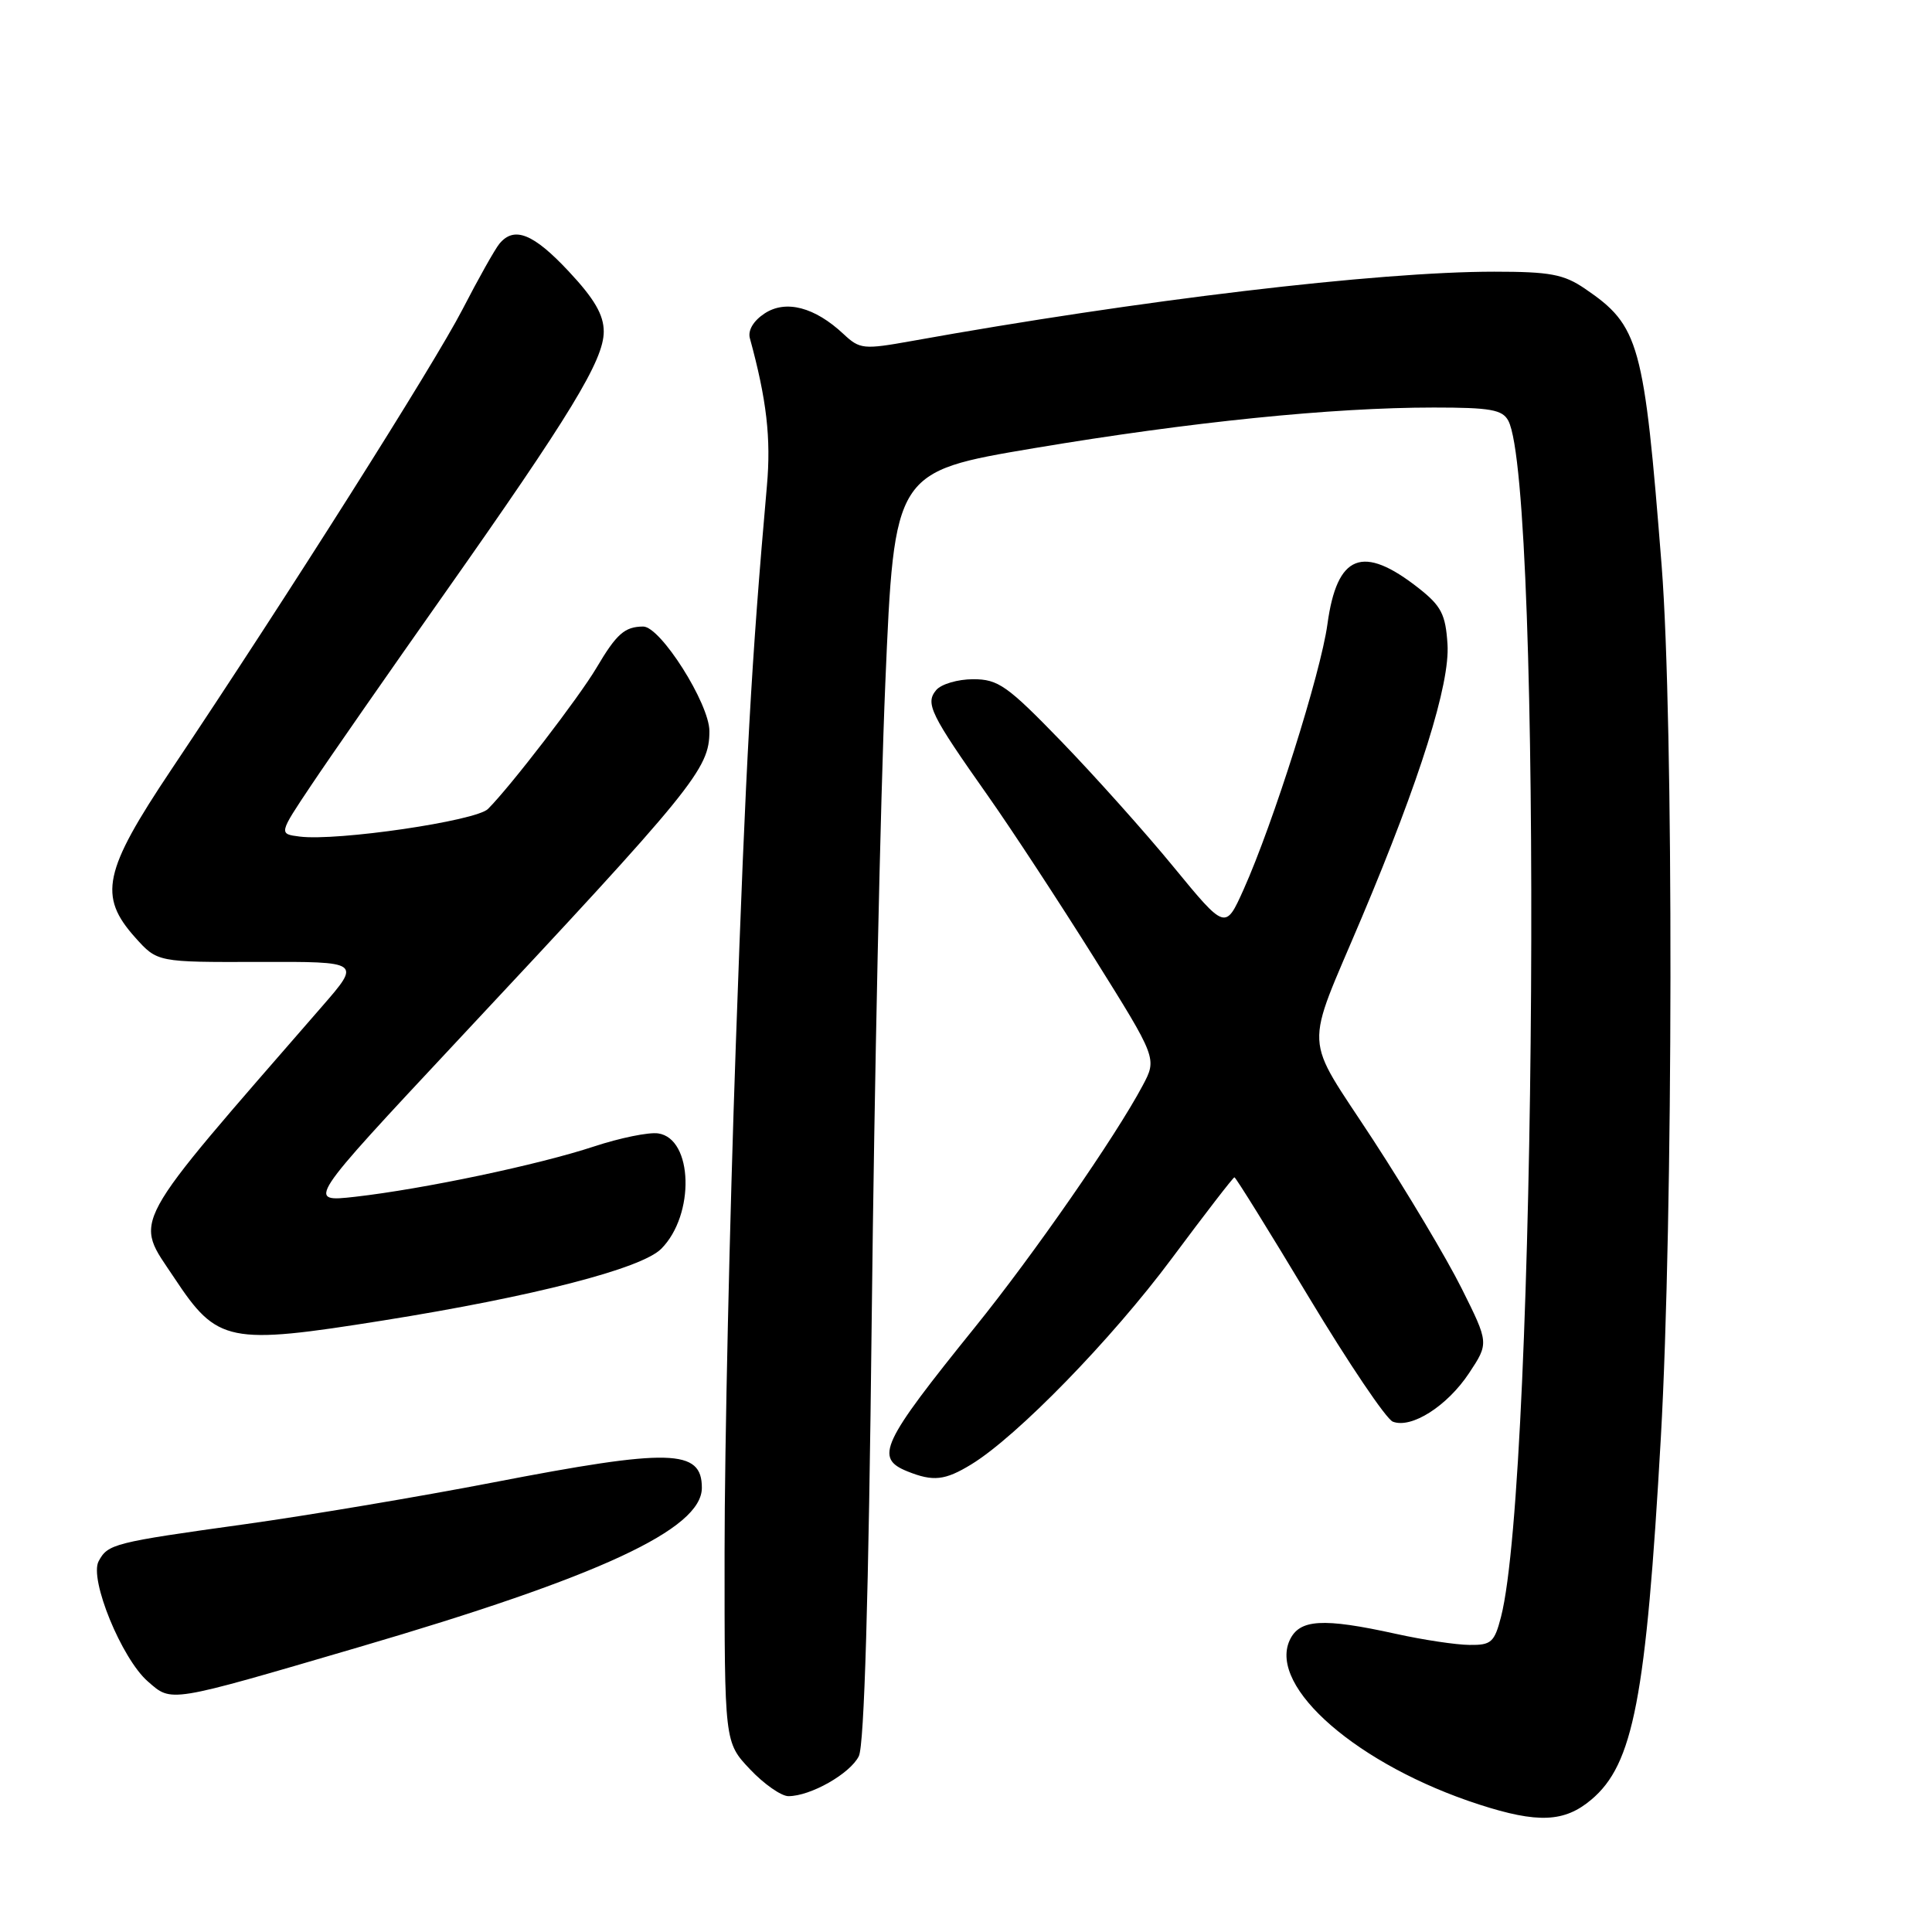 <?xml version="1.0" encoding="UTF-8" standalone="no"?>
<!DOCTYPE svg PUBLIC "-//W3C//DTD SVG 1.1//EN" "http://www.w3.org/Graphics/SVG/1.1/DTD/svg11.dtd" >
<svg xmlns="http://www.w3.org/2000/svg" xmlns:xlink="http://www.w3.org/1999/xlink" version="1.1" viewBox="0 0 256 256">
 <g >
 <path fill="currentColor"
d=" M 210.85 238.47 C 216.43 233.78 218.11 225.05 220.07 190.50 C 221.72 161.40 221.78 95.45 220.18 75.00 C 217.85 45.40 217.24 43.17 210.01 38.25 C 207.21 36.34 205.38 36.00 197.99 36.00 C 182.53 36.00 150.95 39.76 120.78 45.19 C 114.41 46.33 113.93 46.28 111.78 44.27 C 107.96 40.69 104.13 39.69 101.32 41.53 C 99.84 42.50 99.08 43.77 99.36 44.81 C 101.59 52.96 102.18 58.08 101.62 64.37 C 99.56 87.67 98.84 100.53 97.50 138.41 C 96.68 161.56 96.01 191.83 96.01 205.68 C 96.00 230.86 96.00 230.86 99.37 234.43 C 101.22 236.39 103.52 238.00 104.47 238.00 C 107.41 238.00 112.65 235.02 113.80 232.70 C 114.52 231.24 115.10 211.67 115.51 174.50 C 115.85 143.70 116.66 105.90 117.31 90.50 C 118.50 62.50 118.50 62.50 137.05 59.38 C 157.72 55.91 176.51 54.00 189.98 54.00 C 197.48 54.00 199.08 54.28 199.86 55.75 C 204.44 64.41 203.64 195.85 198.89 214.25 C 198.02 217.62 197.59 218.00 194.71 217.96 C 192.95 217.95 188.57 217.29 185.00 216.50 C 175.24 214.35 172.17 214.54 170.88 217.36 C 168.05 223.59 180.01 233.94 196.00 239.11 C 203.76 241.62 207.29 241.47 210.85 238.47 Z  M 47.50 218.27 C 79.49 208.90 93.00 202.62 93.00 197.14 C 93.00 192.00 88.83 191.89 65.30 196.44 C 55.51 198.33 40.75 200.81 32.50 201.96 C 15.02 204.39 14.30 204.58 13.07 206.87 C 11.80 209.23 16.12 219.78 19.59 222.80 C 22.79 225.59 22.16 225.70 47.50 218.27 Z  M 128.70 194.04 C 134.76 190.34 147.30 177.47 155.27 166.75 C 159.67 160.84 163.40 156.00 163.57 156.00 C 163.74 156.00 168.18 163.15 173.43 171.89 C 178.69 180.63 183.69 188.05 184.56 188.38 C 187.03 189.33 191.76 186.31 194.65 181.96 C 197.29 177.97 197.29 177.97 193.68 170.73 C 191.70 166.76 186.41 157.89 181.94 151.03 C 172.61 136.74 172.76 139.78 180.45 121.56 C 188.19 103.21 192.15 90.59 191.80 85.35 C 191.55 81.41 190.97 80.29 188.00 77.95 C 180.55 72.09 177.16 73.43 175.89 82.72 C 175.00 89.21 168.71 109.11 164.78 117.87 C 162.37 123.23 162.37 123.23 155.50 114.87 C 151.72 110.26 145.03 102.79 140.64 98.25 C 133.46 90.84 132.27 90.00 128.95 90.00 C 126.91 90.00 124.71 90.65 124.05 91.44 C 122.58 93.21 123.25 94.59 130.94 105.50 C 134.04 109.90 140.34 119.52 144.95 126.87 C 153.32 140.25 153.32 140.25 151.41 143.84 C 147.81 150.61 136.97 166.23 129.19 175.86 C 116.76 191.26 115.85 193.20 120.25 194.97 C 123.66 196.34 125.21 196.17 128.70 194.04 Z  M 50.77 174.97 C 70.65 171.80 84.98 168.11 87.61 165.48 C 92.11 160.98 91.84 150.84 87.20 150.18 C 85.96 150.00 82.15 150.78 78.72 151.91 C 71.37 154.34 56.11 157.55 47.05 158.58 C 40.61 159.30 40.61 159.30 60.55 137.97 C 92.05 104.30 94.00 101.90 94.00 96.88 C 94.00 93.24 87.51 82.99 85.22 83.02 C 82.77 83.04 81.70 83.98 79.03 88.50 C 76.72 92.40 67.64 104.22 64.66 107.19 C 63.08 108.78 44.66 111.48 39.71 110.85 C 36.92 110.50 36.92 110.50 41.27 104.00 C 43.66 100.42 51.53 89.11 58.76 78.85 C 75.64 54.89 80.00 47.72 80.00 43.94 C 80.00 41.72 78.76 39.59 75.36 35.96 C 70.68 30.95 68.13 29.93 66.18 32.29 C 65.59 33.00 63.38 36.93 61.26 41.04 C 57.50 48.31 38.15 78.90 22.69 101.99 C 13.70 115.43 12.99 118.73 17.92 124.23 C 20.85 127.50 20.85 127.50 34.34 127.46 C 47.84 127.42 47.84 127.42 42.67 133.36 C 16.64 163.30 17.75 161.26 23.11 169.35 C 28.80 177.94 30.26 178.24 50.77 174.97 Z "/>
</g>
</svg>